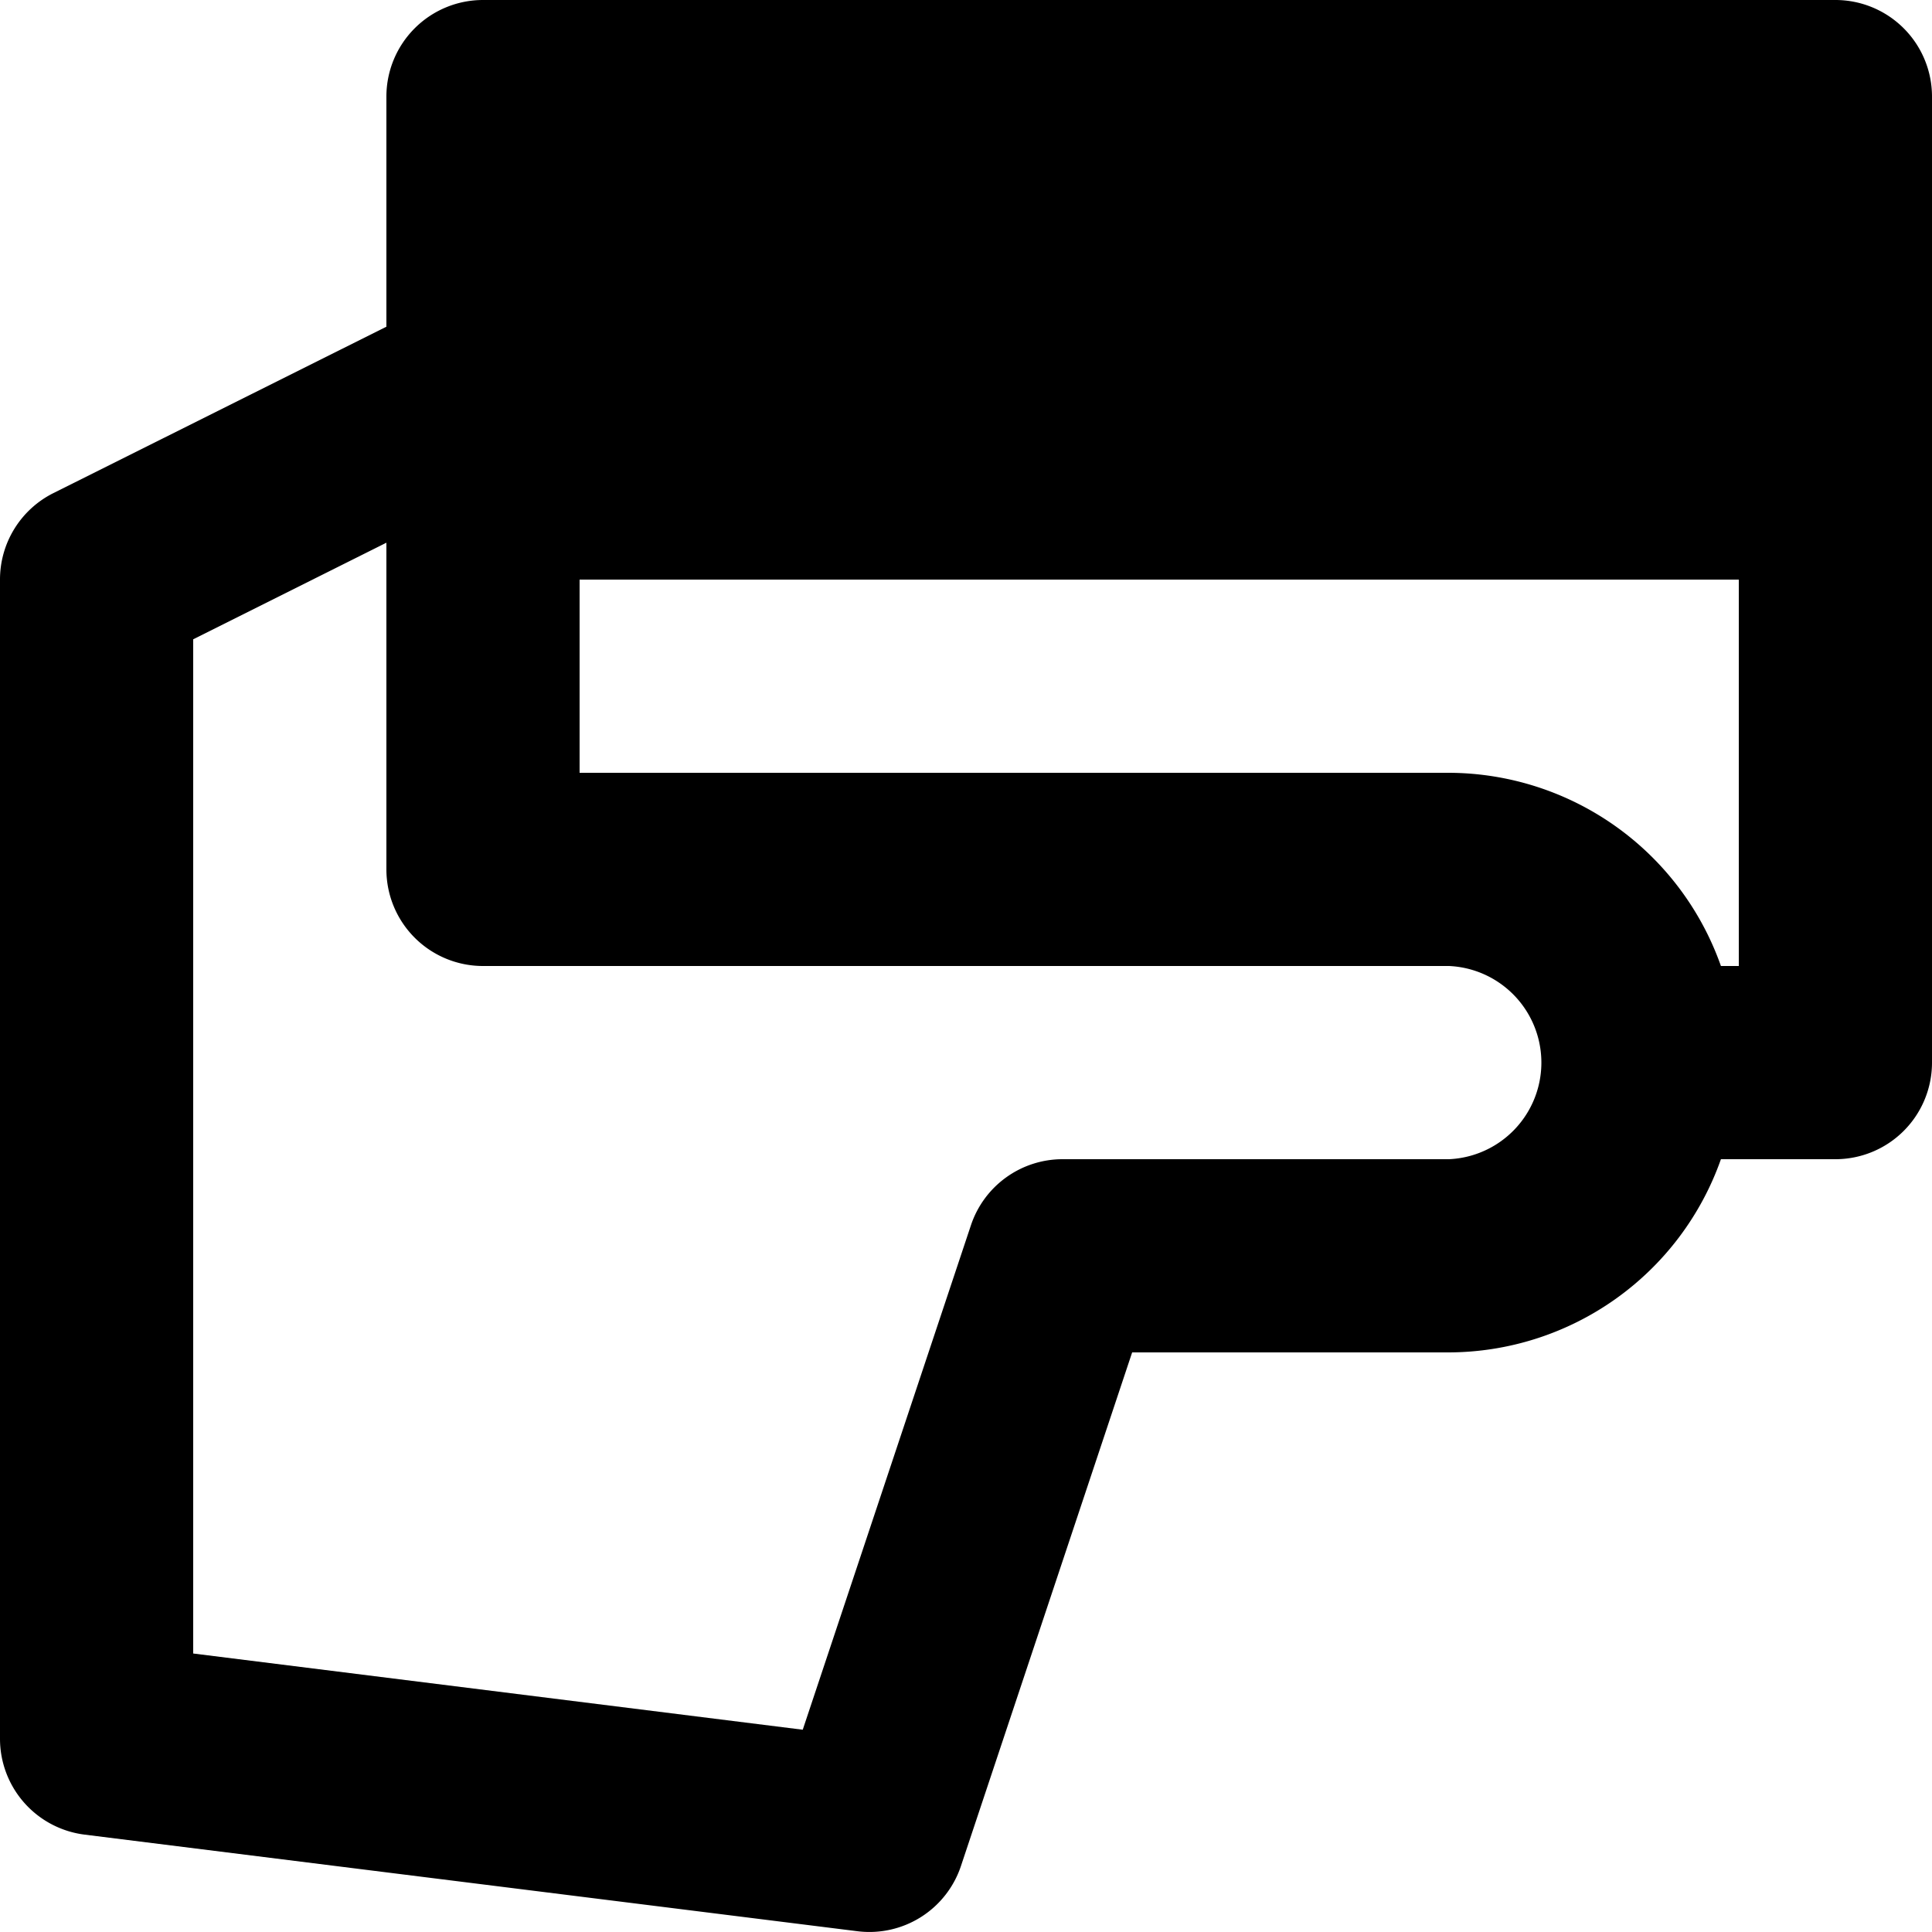 <svg xmlns="http://www.w3.org/2000/svg" viewBox="0 0 20 20"><path fill="currentColor" d="M5 1h14v4H5V1z"/><path d="M17.815 10A2.996 2.996 0 0 0 15 8H6V6h12v4h-.185zM15 12h-4a1 1 0 0 0-.949.684L8.31 17.906 2 17.117V6.618l2-1V9a1 1 0 0 0 1 1h10a1.001 1.001 0 0 1 0 2zM6 4V2h12v2H6zm13-4H5a1 1 0 0 0-1 1v2.382L.552 5.105A1 1 0 0 0 0 6v12a1 1 0 0 0 .876.992l8 1a.999.999 0 0 0 1.072-.676L11.72 14H15a2.996 2.996 0 0 0 2.815-2H19a1 1 0 0 0 1-1V1a1 1 0 0 0-1-1z"/></svg>